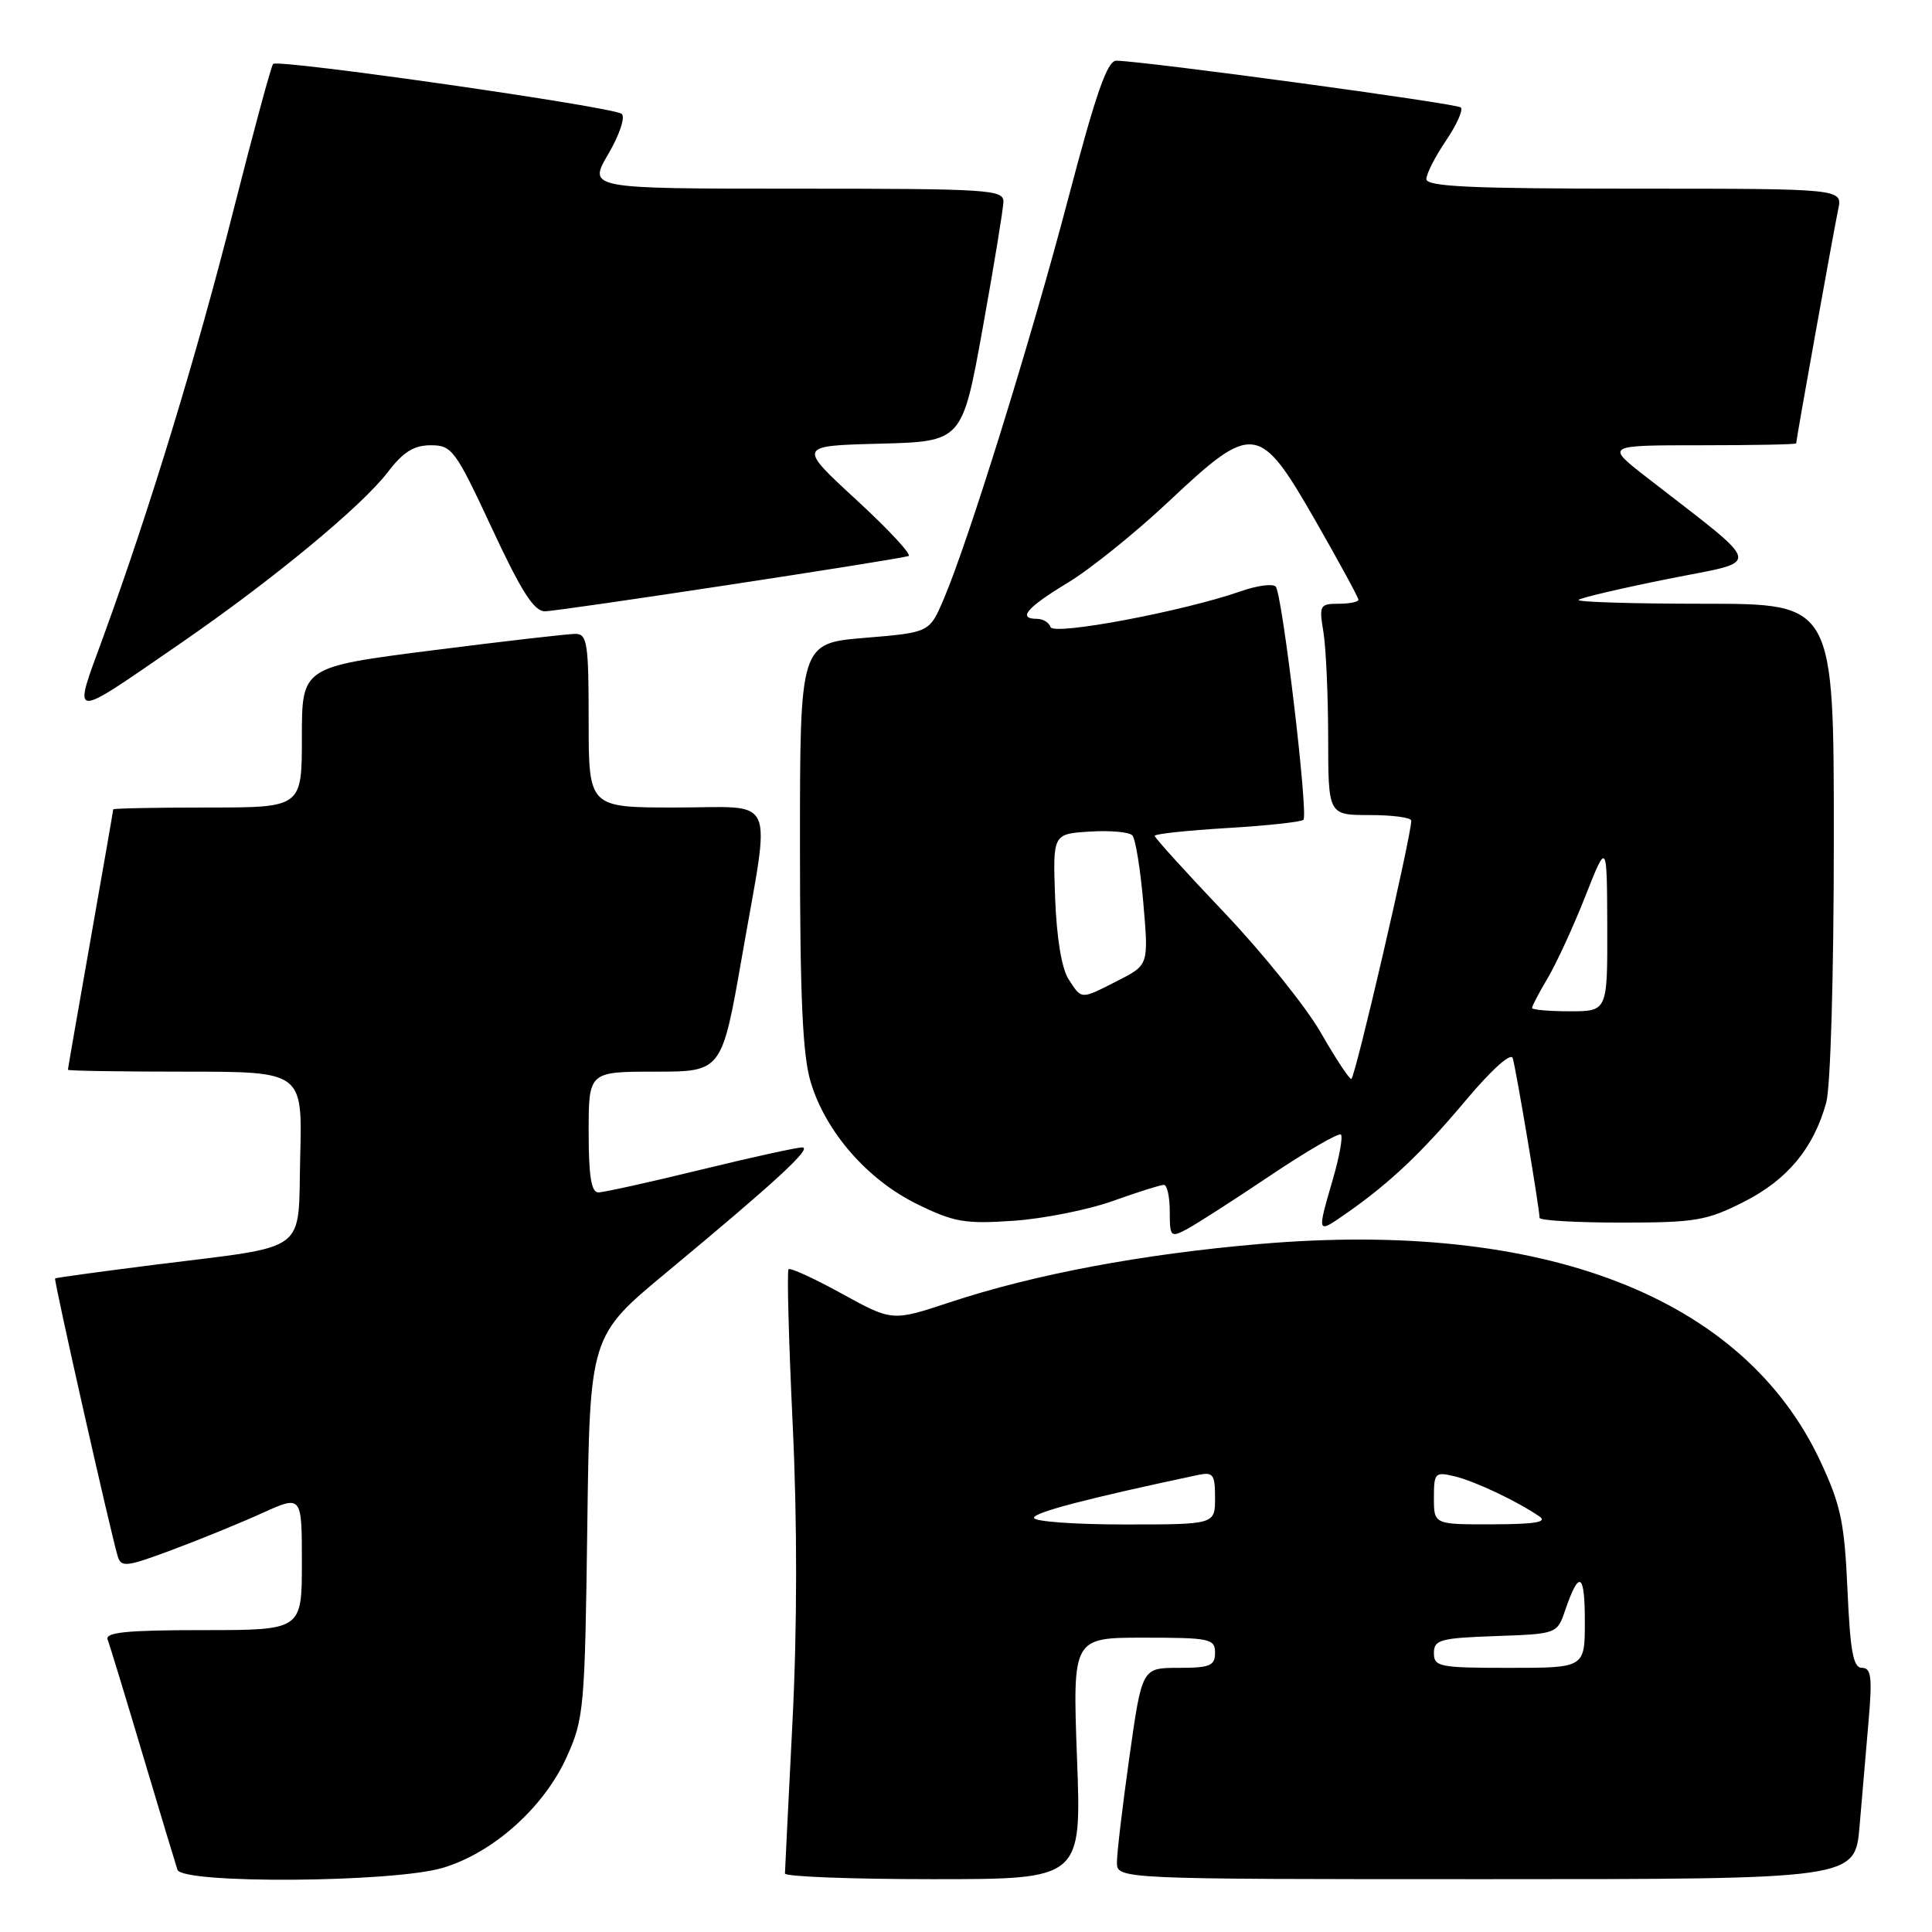 <?xml version="1.0" encoding="UTF-8" standalone="no"?>
<!DOCTYPE svg PUBLIC "-//W3C//DTD SVG 1.1//EN" "http://www.w3.org/Graphics/SVG/1.1/DTD/svg11.dtd" >
<svg xmlns="http://www.w3.org/2000/svg" xmlns:xlink="http://www.w3.org/1999/xlink" version="1.1" viewBox="0 0 256 256">
 <g >
 <path fill="currentColor"
d=" M 58.67 247.50 C 65.34 245.52 72.09 239.48 75.10 232.79 C 77.38 227.74 77.50 226.34 77.82 202.27 C 78.15 177.03 78.15 177.03 88.33 168.59 C 102.81 156.57 107.67 152.09 106.31 152.04 C 105.66 152.02 99.59 153.35 92.84 155.00 C 86.08 156.65 79.98 158.00 79.28 158.00 C 78.35 158.00 78.00 155.82 78.00 150.00 C 78.00 142.00 78.00 142.00 86.83 142.00 C 95.65 142.00 95.65 142.00 98.33 126.67 C 102.14 104.79 103.13 107.00 89.50 107.00 C 78.00 107.00 78.00 107.00 78.00 95.50 C 78.00 85.22 77.81 84.00 76.25 83.99 C 75.29 83.99 66.74 84.97 57.25 86.18 C 40.00 88.38 40.00 88.38 40.00 97.69 C 40.00 107.00 40.00 107.00 27.50 107.00 C 20.62 107.00 15.00 107.11 15.00 107.25 C 15.00 107.39 13.65 115.15 12.00 124.50 C 10.35 133.85 9.00 141.61 9.00 141.75 C 9.00 141.89 15.99 142.00 24.53 142.00 C 40.07 142.00 40.07 142.00 39.78 153.18 C 39.45 166.32 41.26 164.97 20.55 167.58 C 13.37 168.49 7.41 169.30 7.30 169.40 C 7.10 169.57 14.61 202.88 15.59 206.19 C 16.05 207.72 16.71 207.64 22.80 205.37 C 26.48 204.00 31.86 201.80 34.75 200.49 C 40.00 198.11 40.00 198.11 40.00 207.06 C 40.00 216.00 40.00 216.00 26.89 216.00 C 16.82 216.00 13.90 216.29 14.26 217.25 C 14.53 217.94 16.62 224.80 18.91 232.50 C 21.21 240.20 23.28 247.06 23.51 247.75 C 24.16 249.65 52.09 249.46 58.67 247.50 Z  M 142.71 233.00 C 142.12 217.00 142.12 217.00 151.56 217.00 C 160.33 217.00 161.00 217.14 161.00 219.00 C 161.00 220.72 160.33 221.00 156.16 221.00 C 151.32 221.00 151.32 221.00 149.66 232.75 C 148.75 239.21 148.00 245.51 148.00 246.75 C 148.00 249.00 148.00 249.00 196.90 249.00 C 245.80 249.00 245.80 249.00 246.40 242.00 C 246.73 238.15 247.27 231.85 247.60 228.00 C 248.10 222.23 247.94 221.00 246.73 221.00 C 245.56 221.00 245.17 218.88 244.80 210.66 C 244.40 201.73 243.92 199.42 241.20 193.61 C 231.02 171.86 204.59 161.61 166.98 164.83 C 151.35 166.17 137.06 168.85 125.86 172.56 C 118.23 175.09 118.23 175.09 111.57 171.43 C 107.90 169.41 104.72 167.95 104.49 168.18 C 104.26 168.40 104.51 177.61 105.03 188.64 C 105.65 201.56 105.64 215.60 105.01 228.10 C 104.47 238.77 104.02 247.84 104.01 248.25 C 104.01 248.66 112.84 249.00 123.65 249.00 C 143.31 249.00 143.31 249.00 142.71 233.00 Z  M 168.33 155.76 C 173.19 152.50 177.40 150.06 177.68 150.34 C 177.96 150.62 177.47 153.32 176.59 156.33 C 174.50 163.53 174.49 163.49 178.25 160.88 C 184.06 156.85 188.39 152.76 194.26 145.76 C 197.60 141.78 200.20 139.44 200.44 140.20 C 200.86 141.49 204.00 160.18 204.00 161.37 C 204.00 161.72 208.87 162.00 214.82 162.00 C 224.64 162.00 226.14 161.75 231.07 159.25 C 236.85 156.32 240.30 152.16 241.98 146.12 C 242.56 144.05 242.99 129.10 242.99 111.25 C 243.00 80.00 243.00 80.00 225.83 80.00 C 216.39 80.00 208.89 79.77 209.17 79.49 C 209.45 79.21 214.79 77.96 221.02 76.71 C 233.72 74.16 234.02 75.56 218.12 63.19 C 212.74 59.00 212.74 59.00 225.37 59.00 C 232.32 59.00 238.00 58.89 238.00 58.75 C 238.01 58.21 243.02 30.34 243.57 27.75 C 244.16 25.00 244.16 25.00 216.58 25.00 C 194.98 25.00 189.00 24.73 189.00 23.73 C 189.00 23.03 190.17 20.75 191.59 18.65 C 193.01 16.56 193.90 14.57 193.57 14.24 C 193.04 13.71 152.15 8.16 147.93 8.04 C 146.73 8.01 145.23 12.30 141.56 26.25 C 136.60 45.10 128.29 71.82 125.02 79.45 C 123.15 83.81 123.15 83.81 114.58 84.52 C 106.00 85.24 106.00 85.24 106.00 111.96 C 106.00 132.12 106.35 139.84 107.42 143.38 C 109.40 149.98 114.95 156.34 121.54 159.56 C 126.42 161.95 127.88 162.20 134.28 161.76 C 138.25 161.49 144.18 160.31 147.47 159.13 C 150.75 157.96 153.78 157.00 154.22 157.00 C 154.65 157.00 155.00 158.59 155.00 160.54 C 155.00 163.89 155.12 164.01 157.25 162.88 C 158.49 162.22 163.48 159.02 168.33 155.76 Z  M 24.00 85.19 C 36.11 76.85 47.95 67.07 51.41 62.53 C 53.43 59.88 54.85 59.00 57.08 59.00 C 59.89 59.00 60.34 59.61 65.18 70.00 C 69.07 78.36 70.76 81.00 72.20 81.00 C 74.01 81.00 118.51 74.23 120.38 73.68 C 120.87 73.53 117.76 70.18 113.48 66.24 C 105.70 59.07 105.70 59.07 116.60 58.79 C 127.50 58.50 127.50 58.50 130.21 43.50 C 131.70 35.25 132.93 27.71 132.96 26.75 C 133.00 25.12 131.04 25.00 105.46 25.00 C 77.92 25.00 77.92 25.00 80.59 20.43 C 82.08 17.89 82.88 15.52 82.38 15.09 C 81.34 14.17 36.87 7.80 36.19 8.47 C 35.94 8.73 33.59 17.39 30.97 27.72 C 26.05 47.13 19.89 67.34 13.74 84.23 C 9.59 95.61 8.94 95.55 24.00 85.19 Z  M 190.00 219.04 C 190.00 217.28 190.82 217.05 198.16 216.79 C 206.33 216.50 206.33 216.50 207.41 213.32 C 209.25 207.96 210.00 208.40 210.00 214.83 C 210.00 221.00 210.00 221.00 200.00 221.00 C 190.74 221.00 190.00 220.86 190.00 219.04 Z  M 137.00 201.12 C 137.00 200.40 144.11 198.54 158.75 195.44 C 160.75 195.02 161.00 195.36 161.00 198.48 C 161.00 202.00 161.00 202.00 149.00 202.00 C 142.40 202.00 137.00 201.61 137.00 201.12 Z  M 190.00 198.48 C 190.00 195.15 190.15 195.00 192.75 195.62 C 195.44 196.27 201.01 198.90 204.00 200.95 C 205.08 201.69 203.35 201.97 197.75 201.98 C 190.00 202.00 190.00 202.00 190.00 198.48 Z  M 175.00 136.81 C 173.07 133.45 167.34 126.31 162.25 120.95 C 157.16 115.60 153.00 111.01 153.00 110.75 C 153.00 110.50 157.32 110.04 162.59 109.72 C 167.87 109.41 172.42 108.91 172.71 108.63 C 173.39 107.95 169.92 78.73 169.04 77.73 C 168.67 77.31 166.59 77.58 164.43 78.34 C 156.87 80.99 139.58 84.25 139.20 83.09 C 139.00 82.49 138.20 82.00 137.42 82.00 C 134.77 82.00 136.04 80.51 141.48 77.22 C 144.46 75.42 150.47 70.58 154.84 66.47 C 166.05 55.92 166.87 56.03 174.29 68.97 C 177.43 74.46 180.00 79.18 180.00 79.47 C 180.00 79.76 178.82 80.00 177.37 80.00 C 174.89 80.00 174.77 80.21 175.36 83.75 C 175.70 85.81 175.98 92.11 175.99 97.75 C 176.00 108.00 176.00 108.00 181.50 108.00 C 184.53 108.00 187.00 108.33 187.00 108.74 C 187.00 110.80 179.53 143.00 179.05 142.97 C 178.75 142.95 176.93 140.18 175.00 136.81 Z  M 203.00 133.56 C 203.00 133.31 203.95 131.50 205.12 129.53 C 206.28 127.55 208.52 122.69 210.08 118.72 C 212.93 111.50 212.93 111.50 212.97 122.75 C 213.00 134.00 213.00 134.00 208.00 134.00 C 205.25 134.00 203.00 133.80 203.00 133.56 Z  M 141.59 129.75 C 140.68 128.35 140.01 124.28 139.81 119.00 C 139.50 110.50 139.50 110.50 144.39 110.19 C 147.08 110.02 149.62 110.24 150.04 110.69 C 150.46 111.14 151.11 115.18 151.50 119.68 C 152.20 127.86 152.20 127.86 148.14 129.93 C 143.14 132.48 143.36 132.48 141.59 129.75 Z "/>
</g>
</svg>